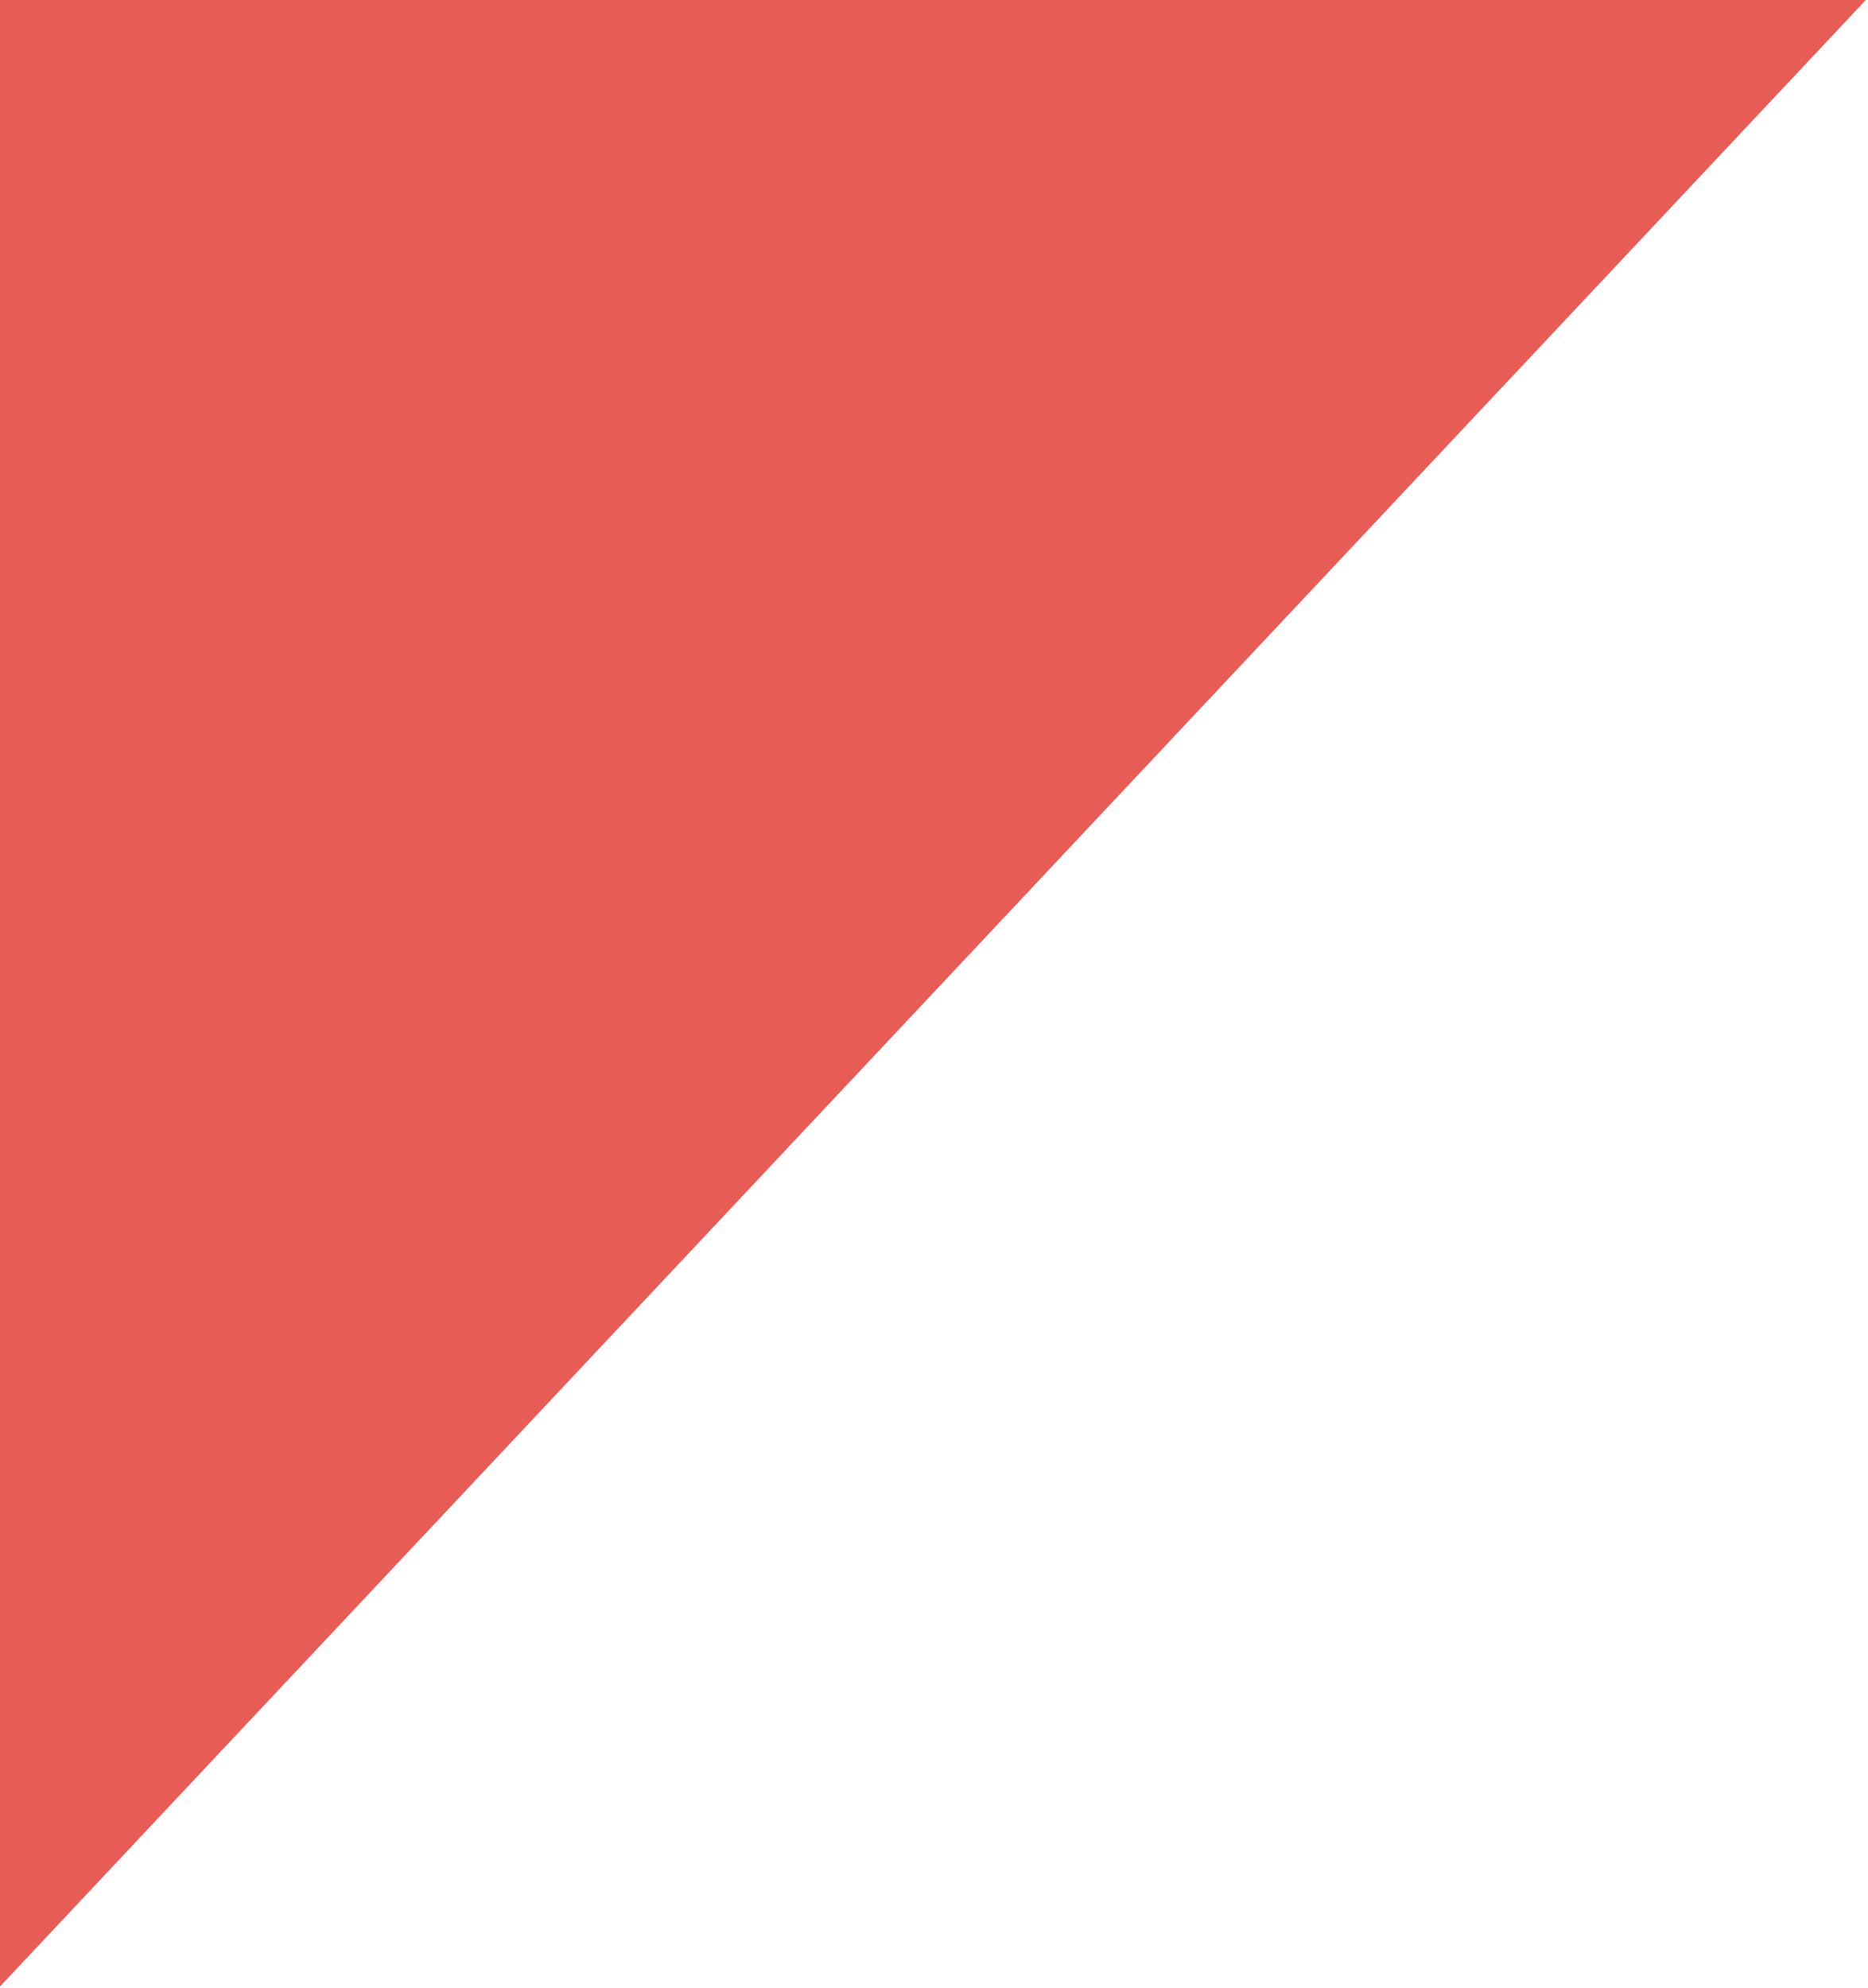 <svg xmlns="http://www.w3.org/2000/svg" xmlns:xlink="http://www.w3.org/1999/xlink" width="50" height="53.2" viewBox="0 0 50 53.2">
  <defs>
    <clipPath id="clip-path">
      <rect id="Rectangle_279" data-name="Rectangle 279" width="50" height="53.2" transform="translate(-259 10037.3)" fill="#fff"/>
    </clipPath>
  </defs>
  <g id="Mask_Group_11" data-name="Mask Group 11" transform="translate(259 -10037.3)" clip-path="url(#clip-path)">
    <path id="Path_58" data-name="Path 58" d="M6748.068,16790l-50.29,53.531H6565.493V16790Z" transform="translate(-6957.068 -6752.762)" fill="#e75c54"/>
  </g>
</svg>
